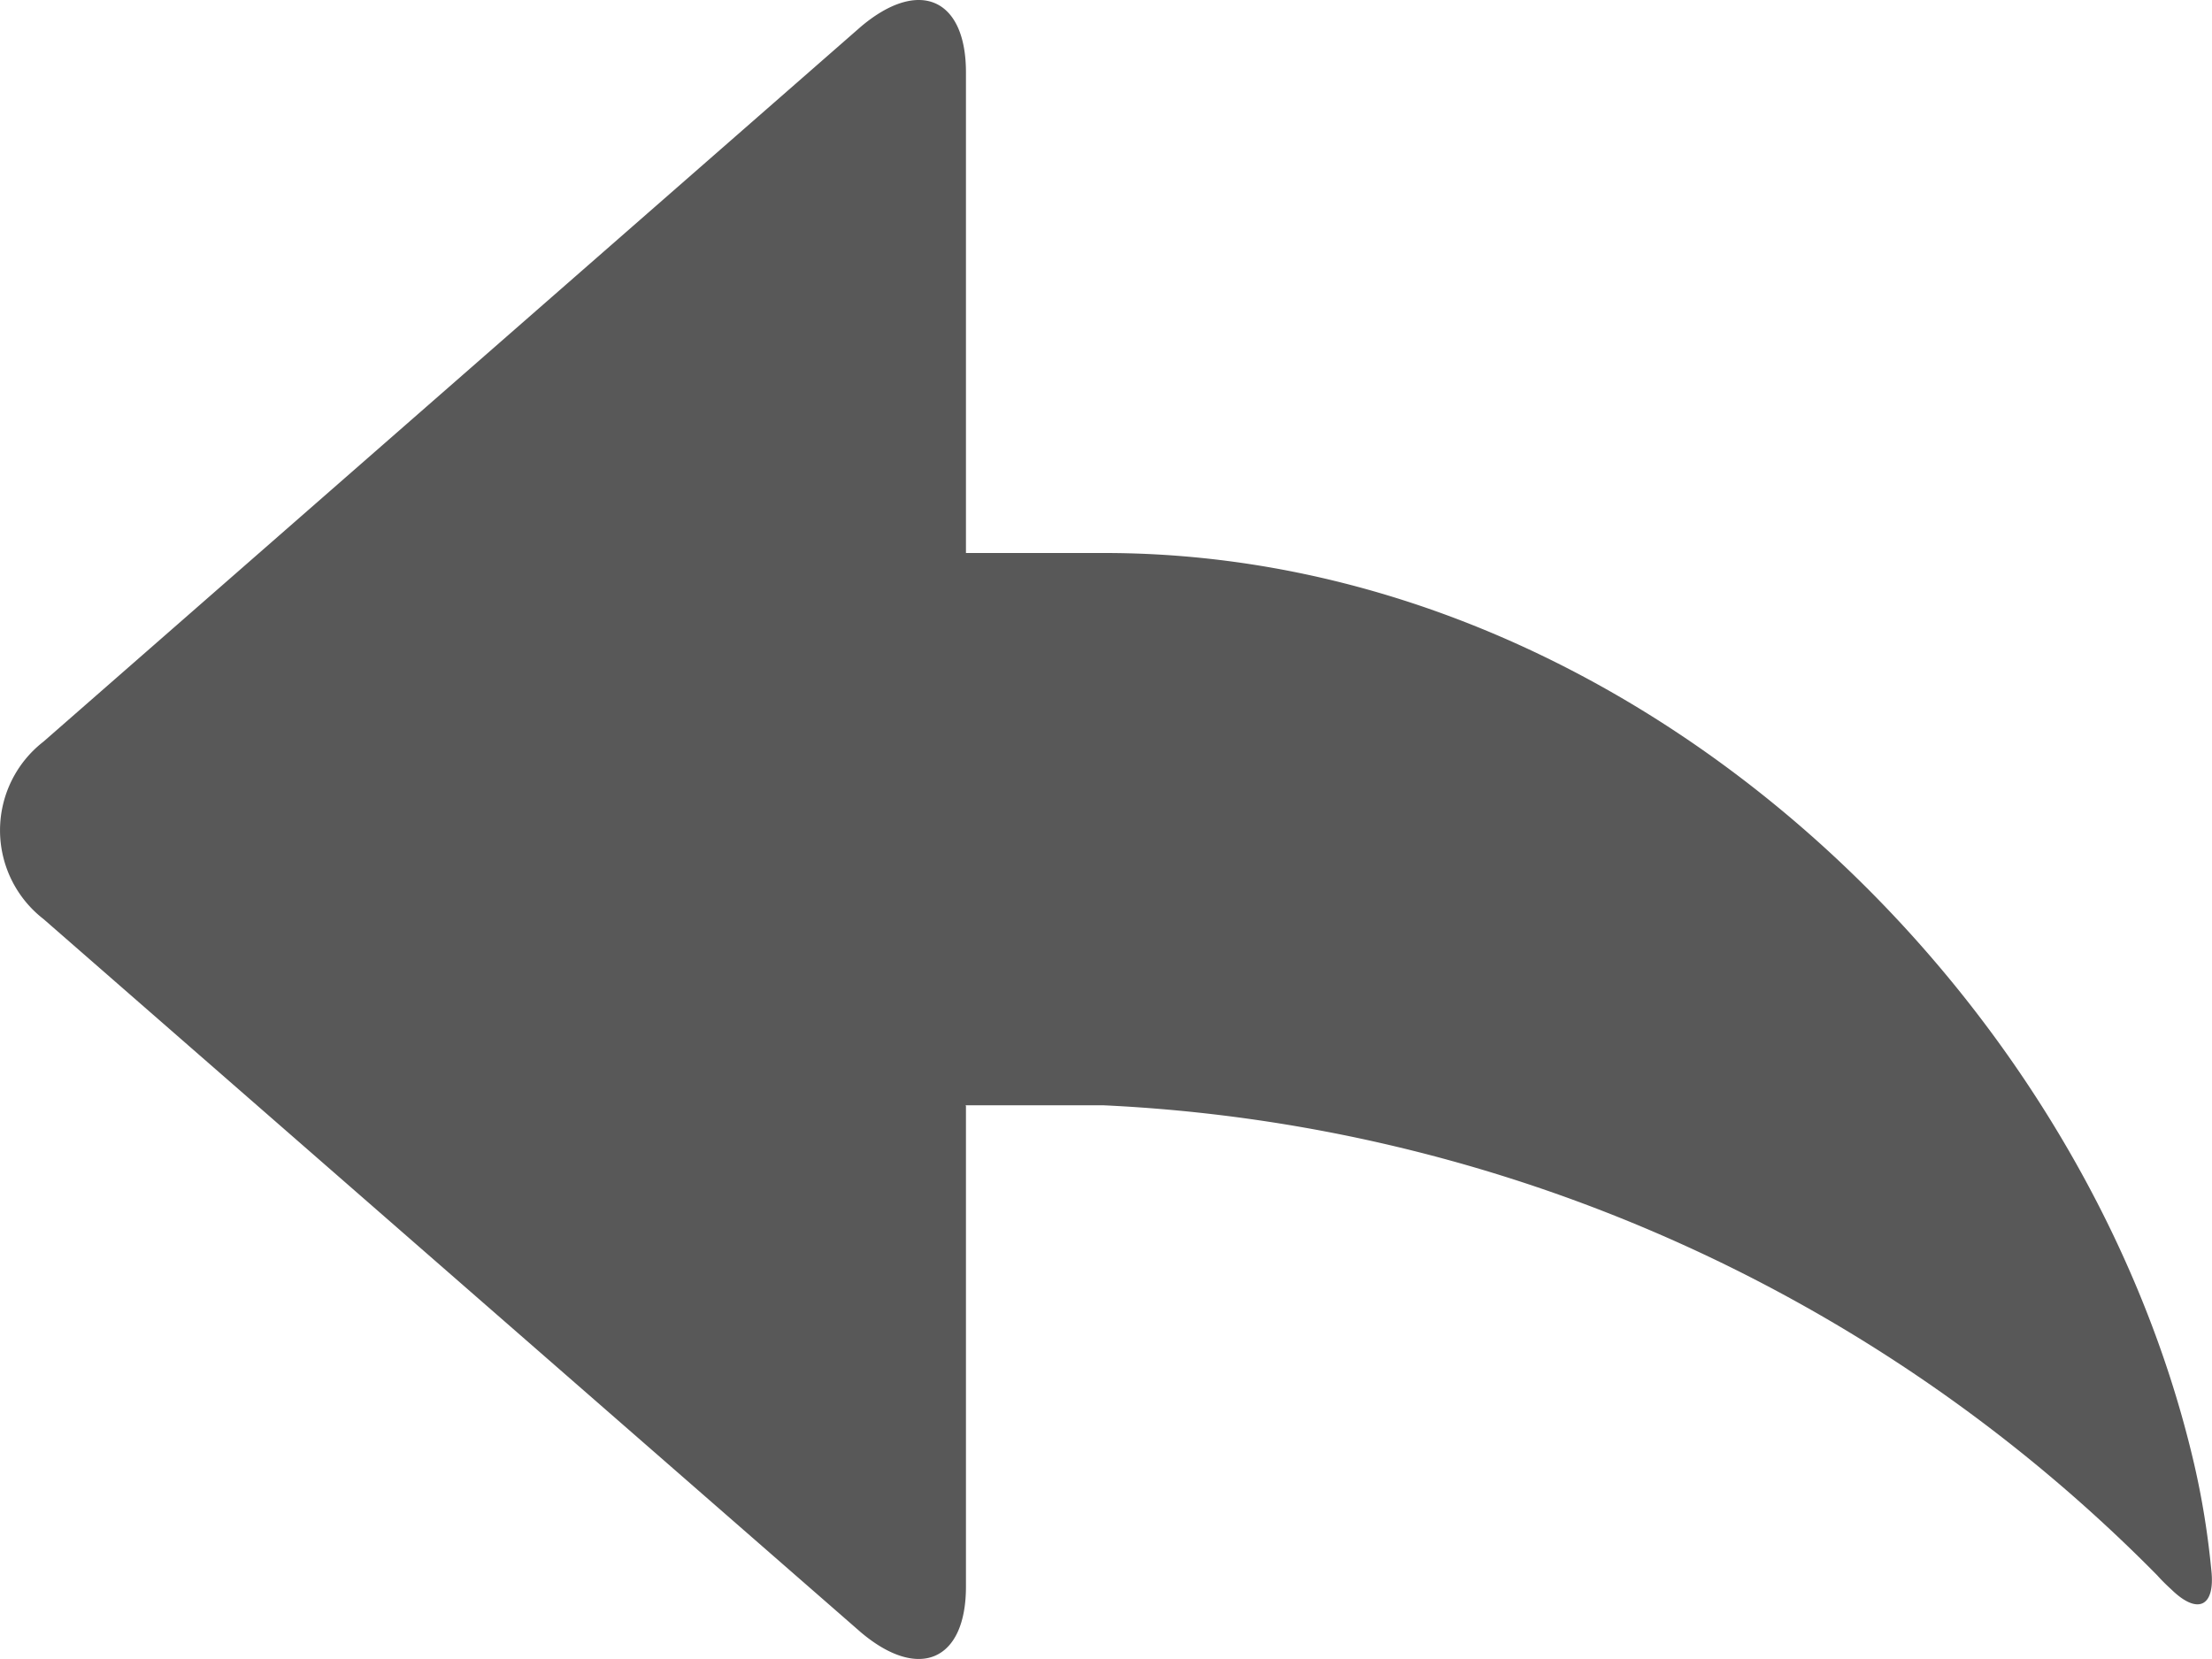 <svg width="16" height="12" viewBox="0 0 16 12" xmlns="http://www.w3.org/2000/svg"><title>ic_backward</title><path d="M6.987 7.999v3.478c0 .537-.341.684-.76.33L.315 6.648a.812.812 0 0 1 0-1.284L6.227.193c.42-.355.76-.206.76.33V4h1c3.82 0 7.087 3.166 7.883 6.586.059.254.1.511.125.77.03.268-.1.327-.291.139 0 0-.054-.048-.1-.1a11.46 11.46 0 0 0-7.62-3.4h-1l.003.005z" fill="#585858" fill-rule="evenodd"/></svg>